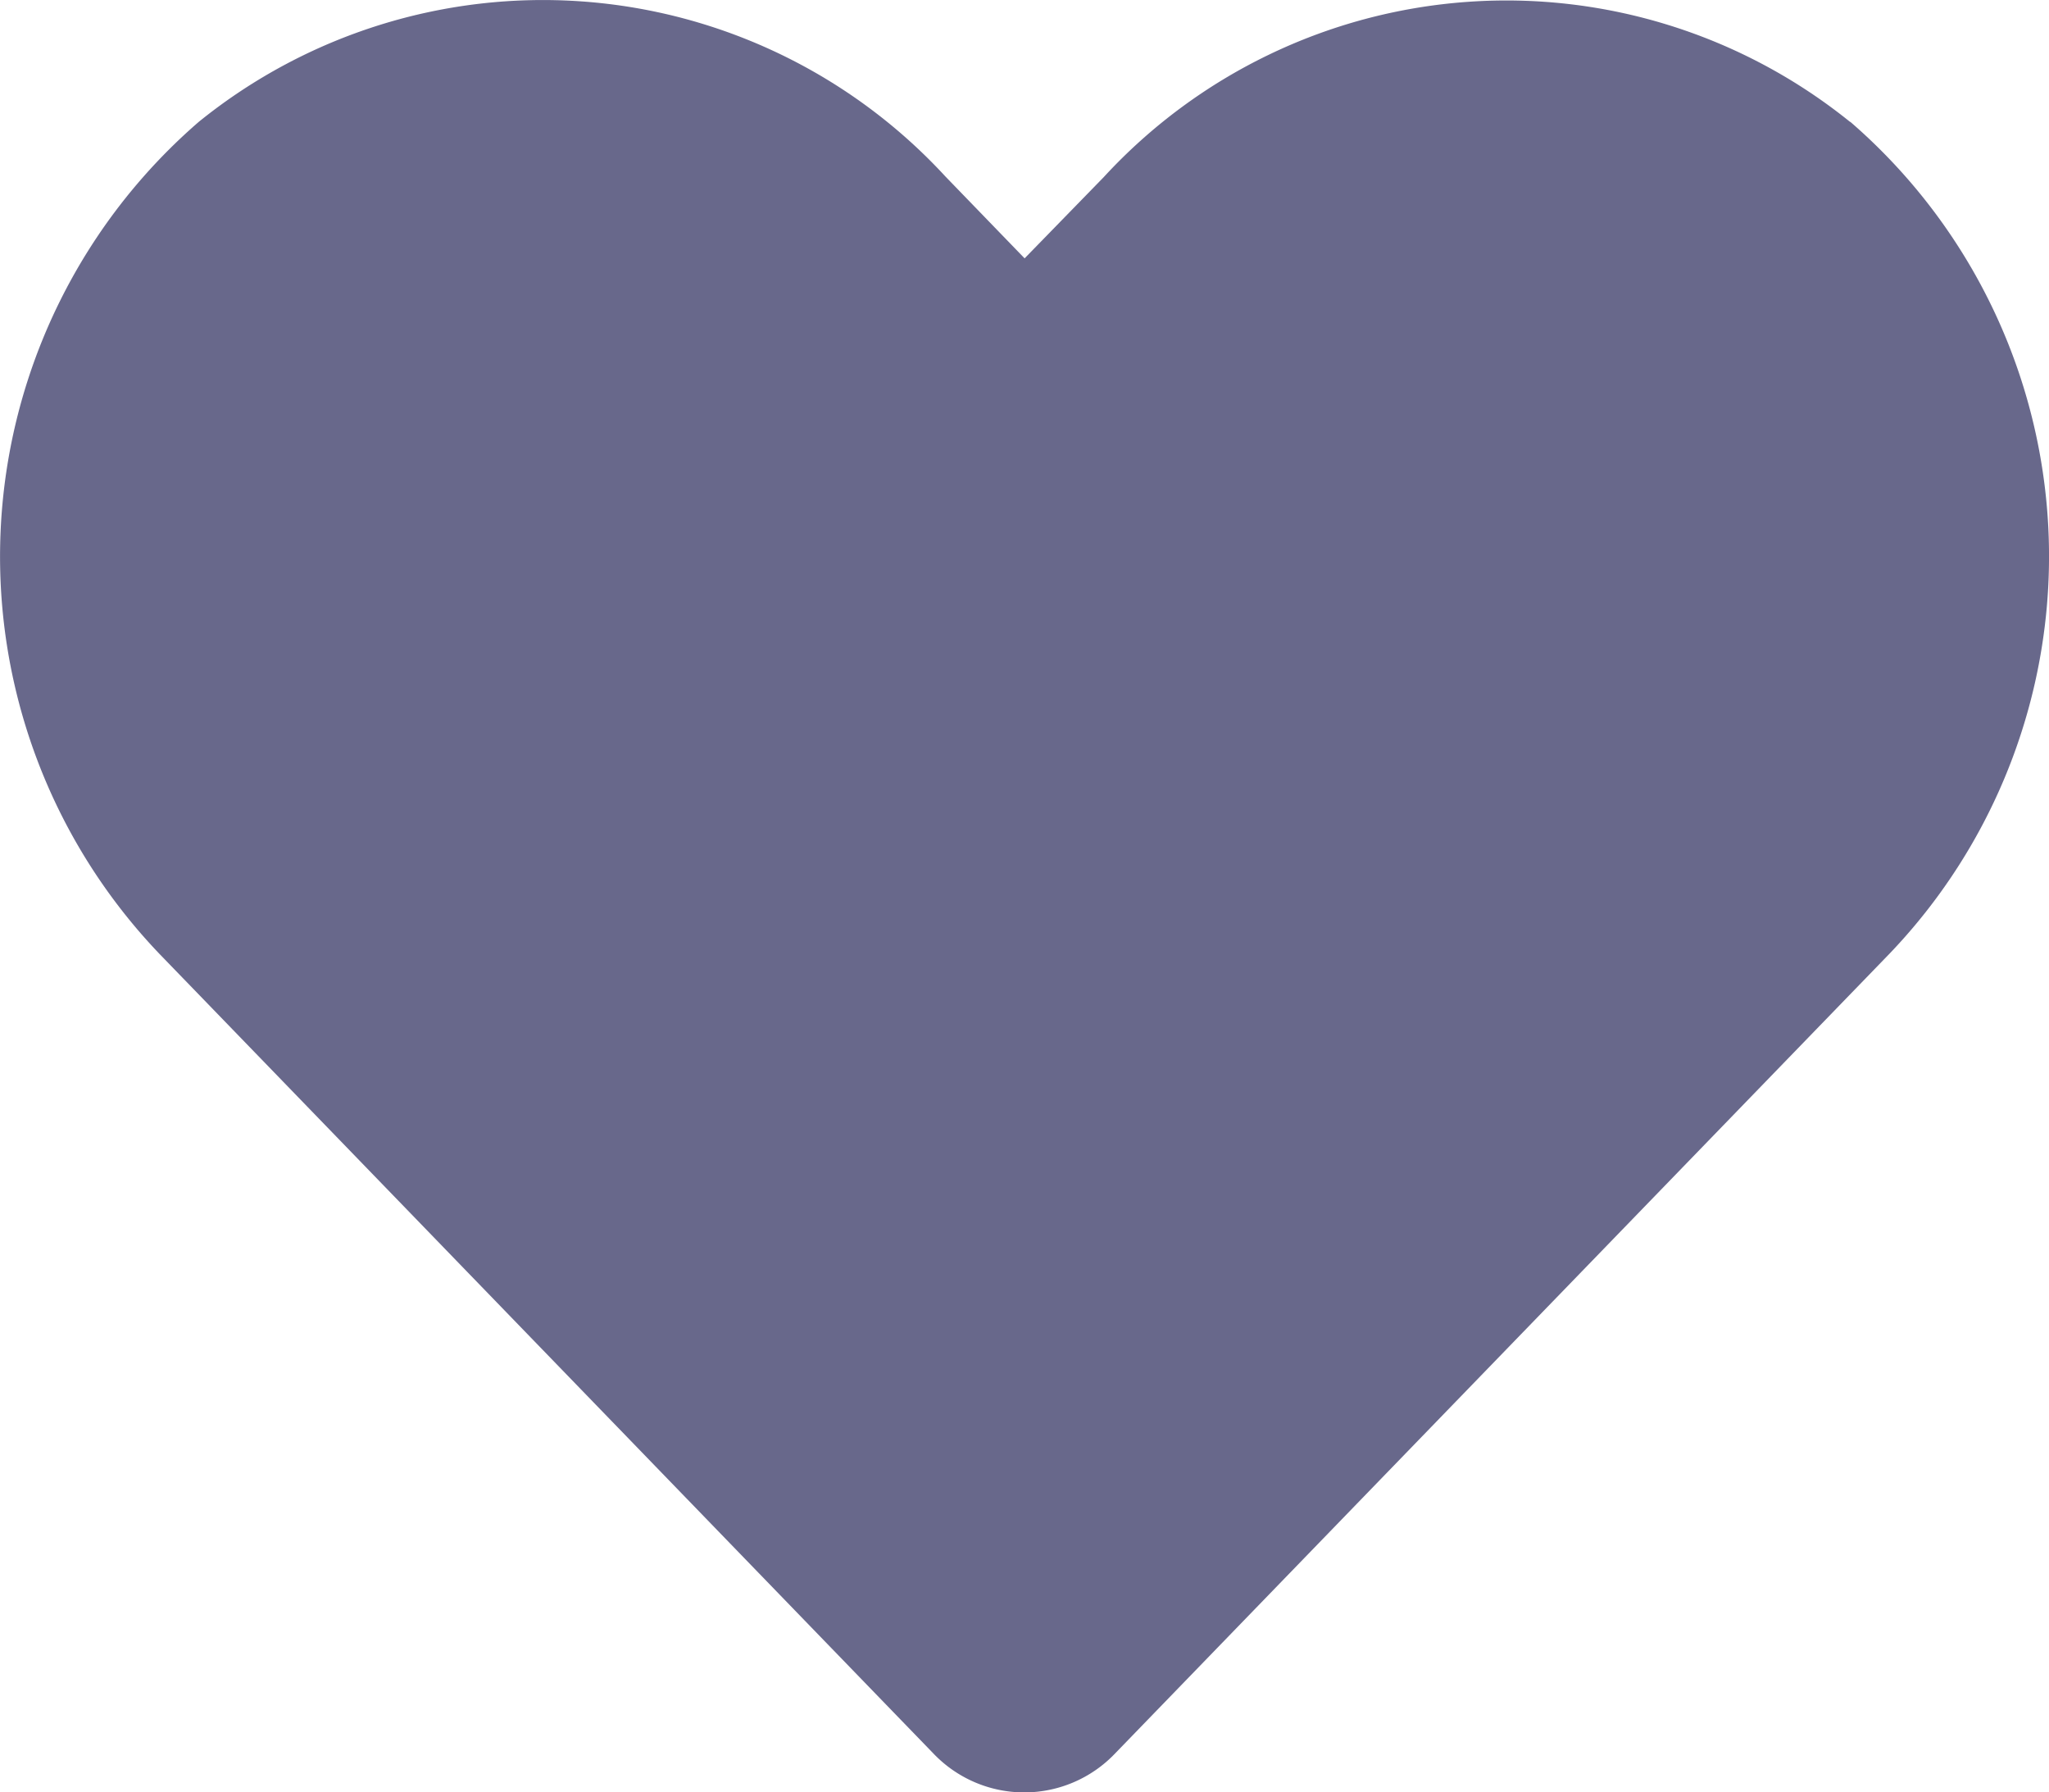 <svg xmlns="http://www.w3.org/2000/svg" width="18.634" height="16.297" viewBox="0 0 18.634 16.297">
  <g id="feather:heart" transform="translate(-0.001 -2.008)">
    <path id="Vector" d="M16.828,1.118a4.977,4.977,0,0,0-6.789.5l-.72.739L8.6,1.614a4.977,4.977,0,0,0-6.789-.5,5.226,5.226,0,0,0-.36,7.567l7.04,7.272a1.141,1.141,0,0,0,1.649,0l7.043-7.272a5.223,5.223,0,0,0-.357-7.567Z" transform="translate(0 2)" fill="rgba(4,4,63,0.6)"/>
  </g>
</svg>
